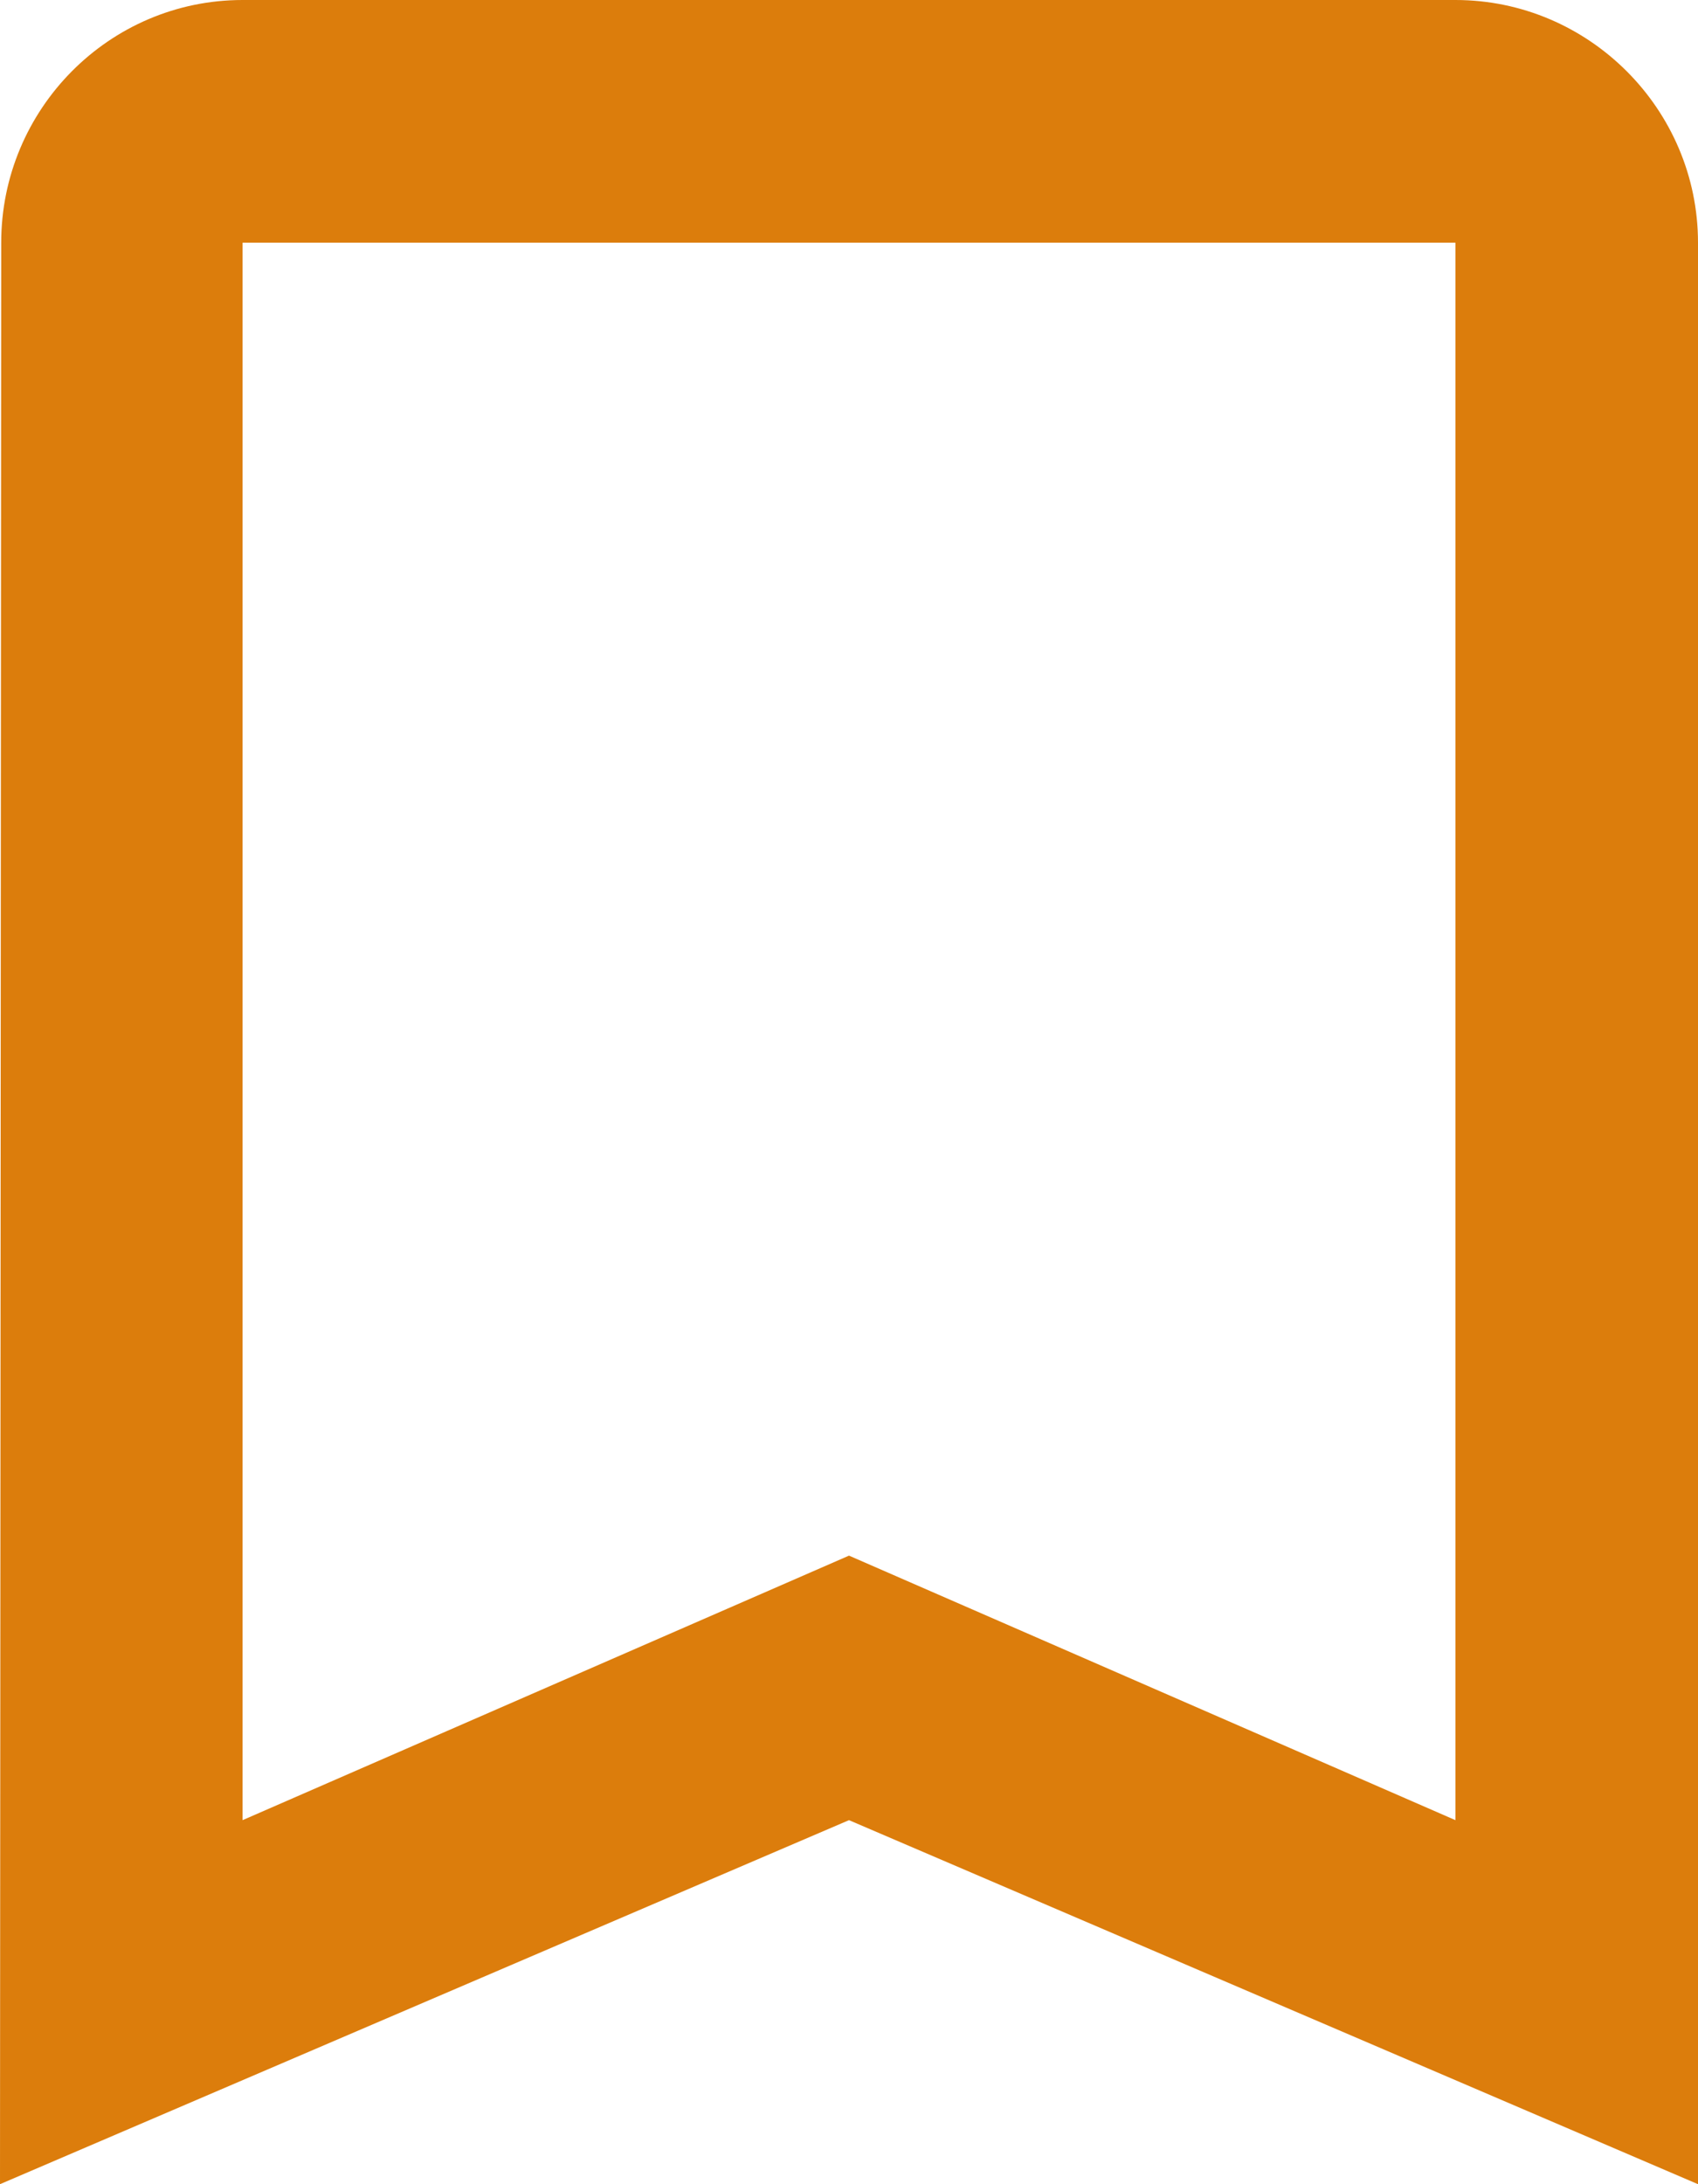 <svg width="28" height="36" viewBox="0 0 28 36" fill="none" xmlns="http://www.w3.org/2000/svg">
<path d="M24 0H4C1.8 0 0.02 1.8 0.02 4L0 36L14 30L28 36V4C28 1.8 26.2 0 24 0ZM24 30L14 25.64L4 30V4H24V30Z" fill="#DC7D0C"/>
</svg>
